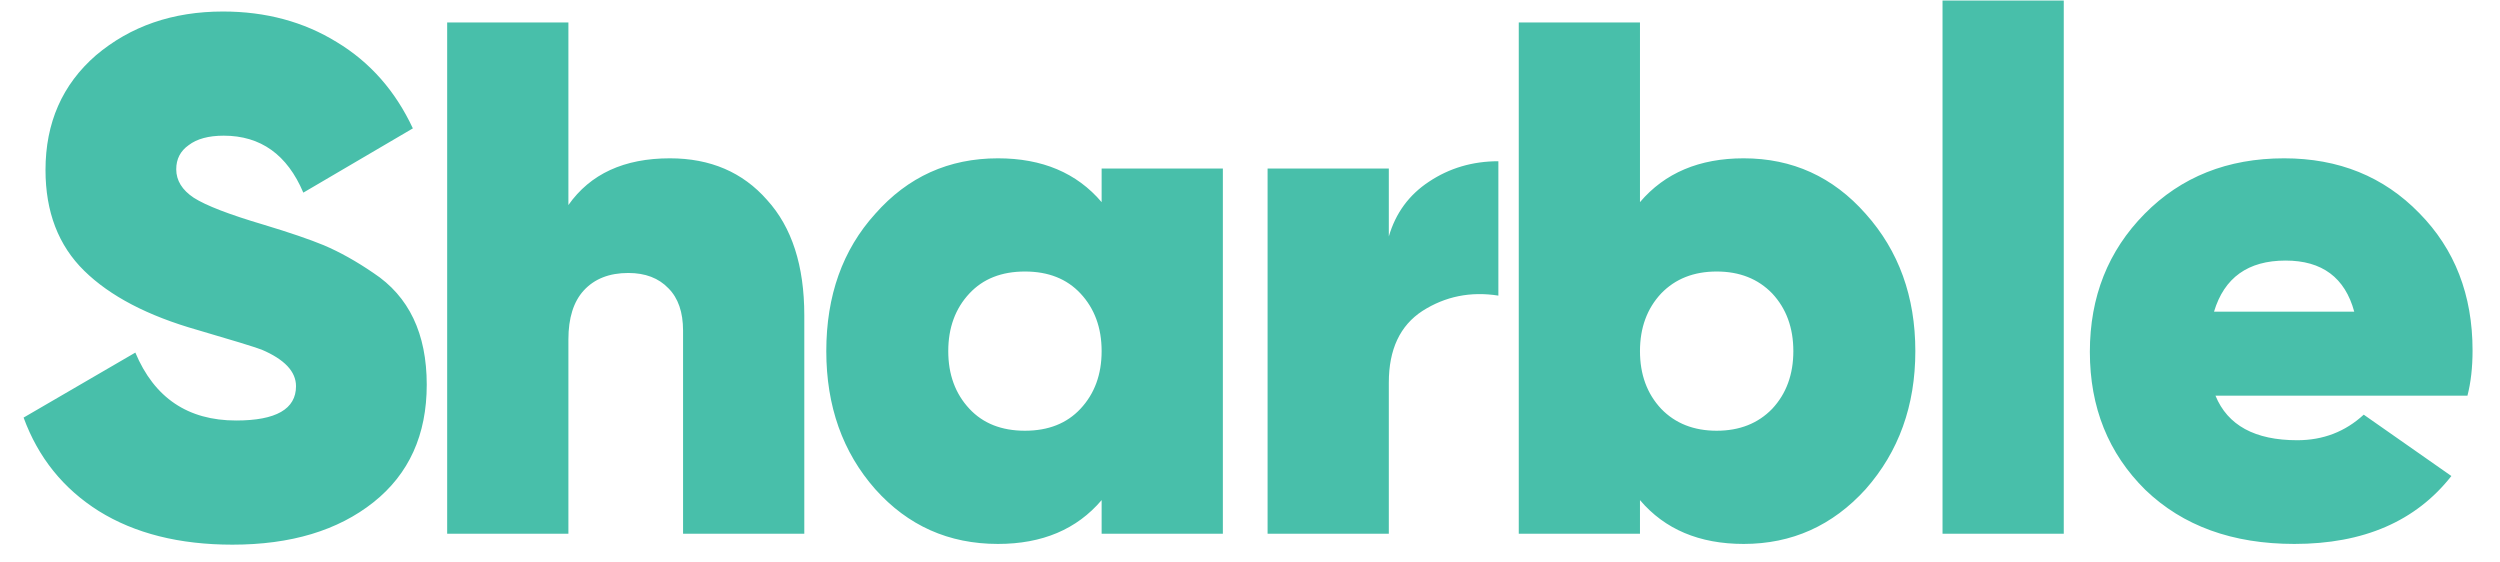 <svg width="89" height="20" viewBox="0 0 89 20" fill="none" xmlns="http://www.w3.org/2000/svg">
<path d="M8.276 19.39C6.386 19.39 4.8 18.991 3.518 18.194C2.252 17.397 1.36 16.287 0.84 14.866L4.818 12.552C5.494 14.164 6.69 14.97 8.406 14.97C9.827 14.97 10.538 14.563 10.538 13.748C10.538 13.228 10.13 12.795 9.316 12.448C9.038 12.344 8.276 12.11 7.028 11.746C5.26 11.243 3.916 10.541 2.998 9.64C2.079 8.739 1.62 7.543 1.62 6.052C1.62 4.371 2.218 3.01 3.414 1.97C4.644 0.93 6.152 0.41 7.938 0.41C9.463 0.41 10.815 0.774 11.994 1.502C13.172 2.213 14.074 3.235 14.698 4.57L10.798 6.858C10.226 5.506 9.281 4.83 7.964 4.83C7.426 4.83 7.01 4.943 6.716 5.168C6.421 5.376 6.274 5.662 6.274 6.026C6.274 6.425 6.482 6.763 6.898 7.04C7.331 7.317 8.163 7.638 9.394 8.002C10.312 8.279 11.023 8.522 11.526 8.73C12.098 8.973 12.687 9.302 13.294 9.718C14.559 10.55 15.192 11.876 15.192 13.696C15.192 15.481 14.559 16.877 13.294 17.882C12.028 18.887 10.356 19.39 8.276 19.39ZM23.849 5.636C25.287 5.636 26.44 6.13 27.307 7.118C28.191 8.089 28.633 9.458 28.633 11.226V19H24.317V11.772C24.317 11.113 24.143 10.611 23.797 10.264C23.45 9.9 22.973 9.718 22.367 9.718C21.691 9.718 21.162 9.926 20.781 10.342C20.417 10.741 20.235 11.321 20.235 12.084V19H15.919V0.8H20.235V7.3C21.015 6.191 22.219 5.636 23.849 5.636ZM39.218 7.196V6H43.534V19H39.218V17.804C38.334 18.844 37.103 19.364 35.526 19.364C33.775 19.364 32.319 18.714 31.158 17.414C29.997 16.097 29.416 14.459 29.416 12.5C29.416 10.524 29.997 8.895 31.158 7.612C32.319 6.295 33.775 5.636 35.526 5.636C37.103 5.636 38.334 6.156 39.218 7.196ZM34.512 14.554C34.997 15.074 35.656 15.334 36.488 15.334C37.32 15.334 37.978 15.074 38.464 14.554C38.967 14.017 39.218 13.332 39.218 12.5C39.218 11.668 38.967 10.983 38.464 10.446C37.978 9.926 37.32 9.666 36.488 9.666C35.656 9.666 34.997 9.926 34.512 10.446C34.009 10.983 33.758 11.668 33.758 12.5C33.758 13.332 34.009 14.017 34.512 14.554ZM49.442 6V8.418C49.685 7.586 50.161 6.936 50.872 6.468C51.6 5.983 52.423 5.74 53.342 5.74V10.524C52.354 10.368 51.453 10.55 50.638 11.07C49.841 11.59 49.442 12.439 49.442 13.618V19H45.126V6H49.442ZM62.075 5.636C63.809 5.636 65.256 6.295 66.418 7.612C67.596 8.929 68.186 10.559 68.186 12.5C68.186 14.441 67.596 16.079 66.418 17.414C65.239 18.714 63.791 19.364 62.075 19.364C60.498 19.364 59.267 18.844 58.383 17.804V19H54.068V0.8H58.383V7.196C59.267 6.156 60.498 5.636 62.075 5.636ZM59.138 14.554C59.64 15.074 60.299 15.334 61.114 15.334C61.928 15.334 62.587 15.074 63.09 14.554C63.592 14.017 63.843 13.332 63.843 12.5C63.843 11.668 63.592 10.983 63.09 10.446C62.587 9.926 61.928 9.666 61.114 9.666C60.299 9.666 59.64 9.926 59.138 10.446C58.635 10.983 58.383 11.668 58.383 12.5C58.383 13.332 58.635 14.017 59.138 14.554ZM73.47 19H69.154V0.02H73.47V19ZM87.841 14.086H78.871C79.304 15.143 80.275 15.672 81.783 15.672C82.702 15.672 83.49 15.369 84.149 14.762L87.269 16.946C86.004 18.558 84.14 19.364 81.679 19.364C79.478 19.364 77.71 18.723 76.375 17.44C75.058 16.14 74.399 14.502 74.399 12.526C74.399 10.567 75.049 8.929 76.349 7.612C77.649 6.295 79.304 5.636 81.315 5.636C83.256 5.636 84.86 6.286 86.125 7.586C87.39 8.869 88.023 10.498 88.023 12.474C88.023 13.081 87.962 13.618 87.841 14.086ZM78.819 11.096H83.811C83.482 9.883 82.667 9.276 81.367 9.276C80.032 9.276 79.183 9.883 78.819 11.096Z" fill="#48BFAA"/>
</svg>
